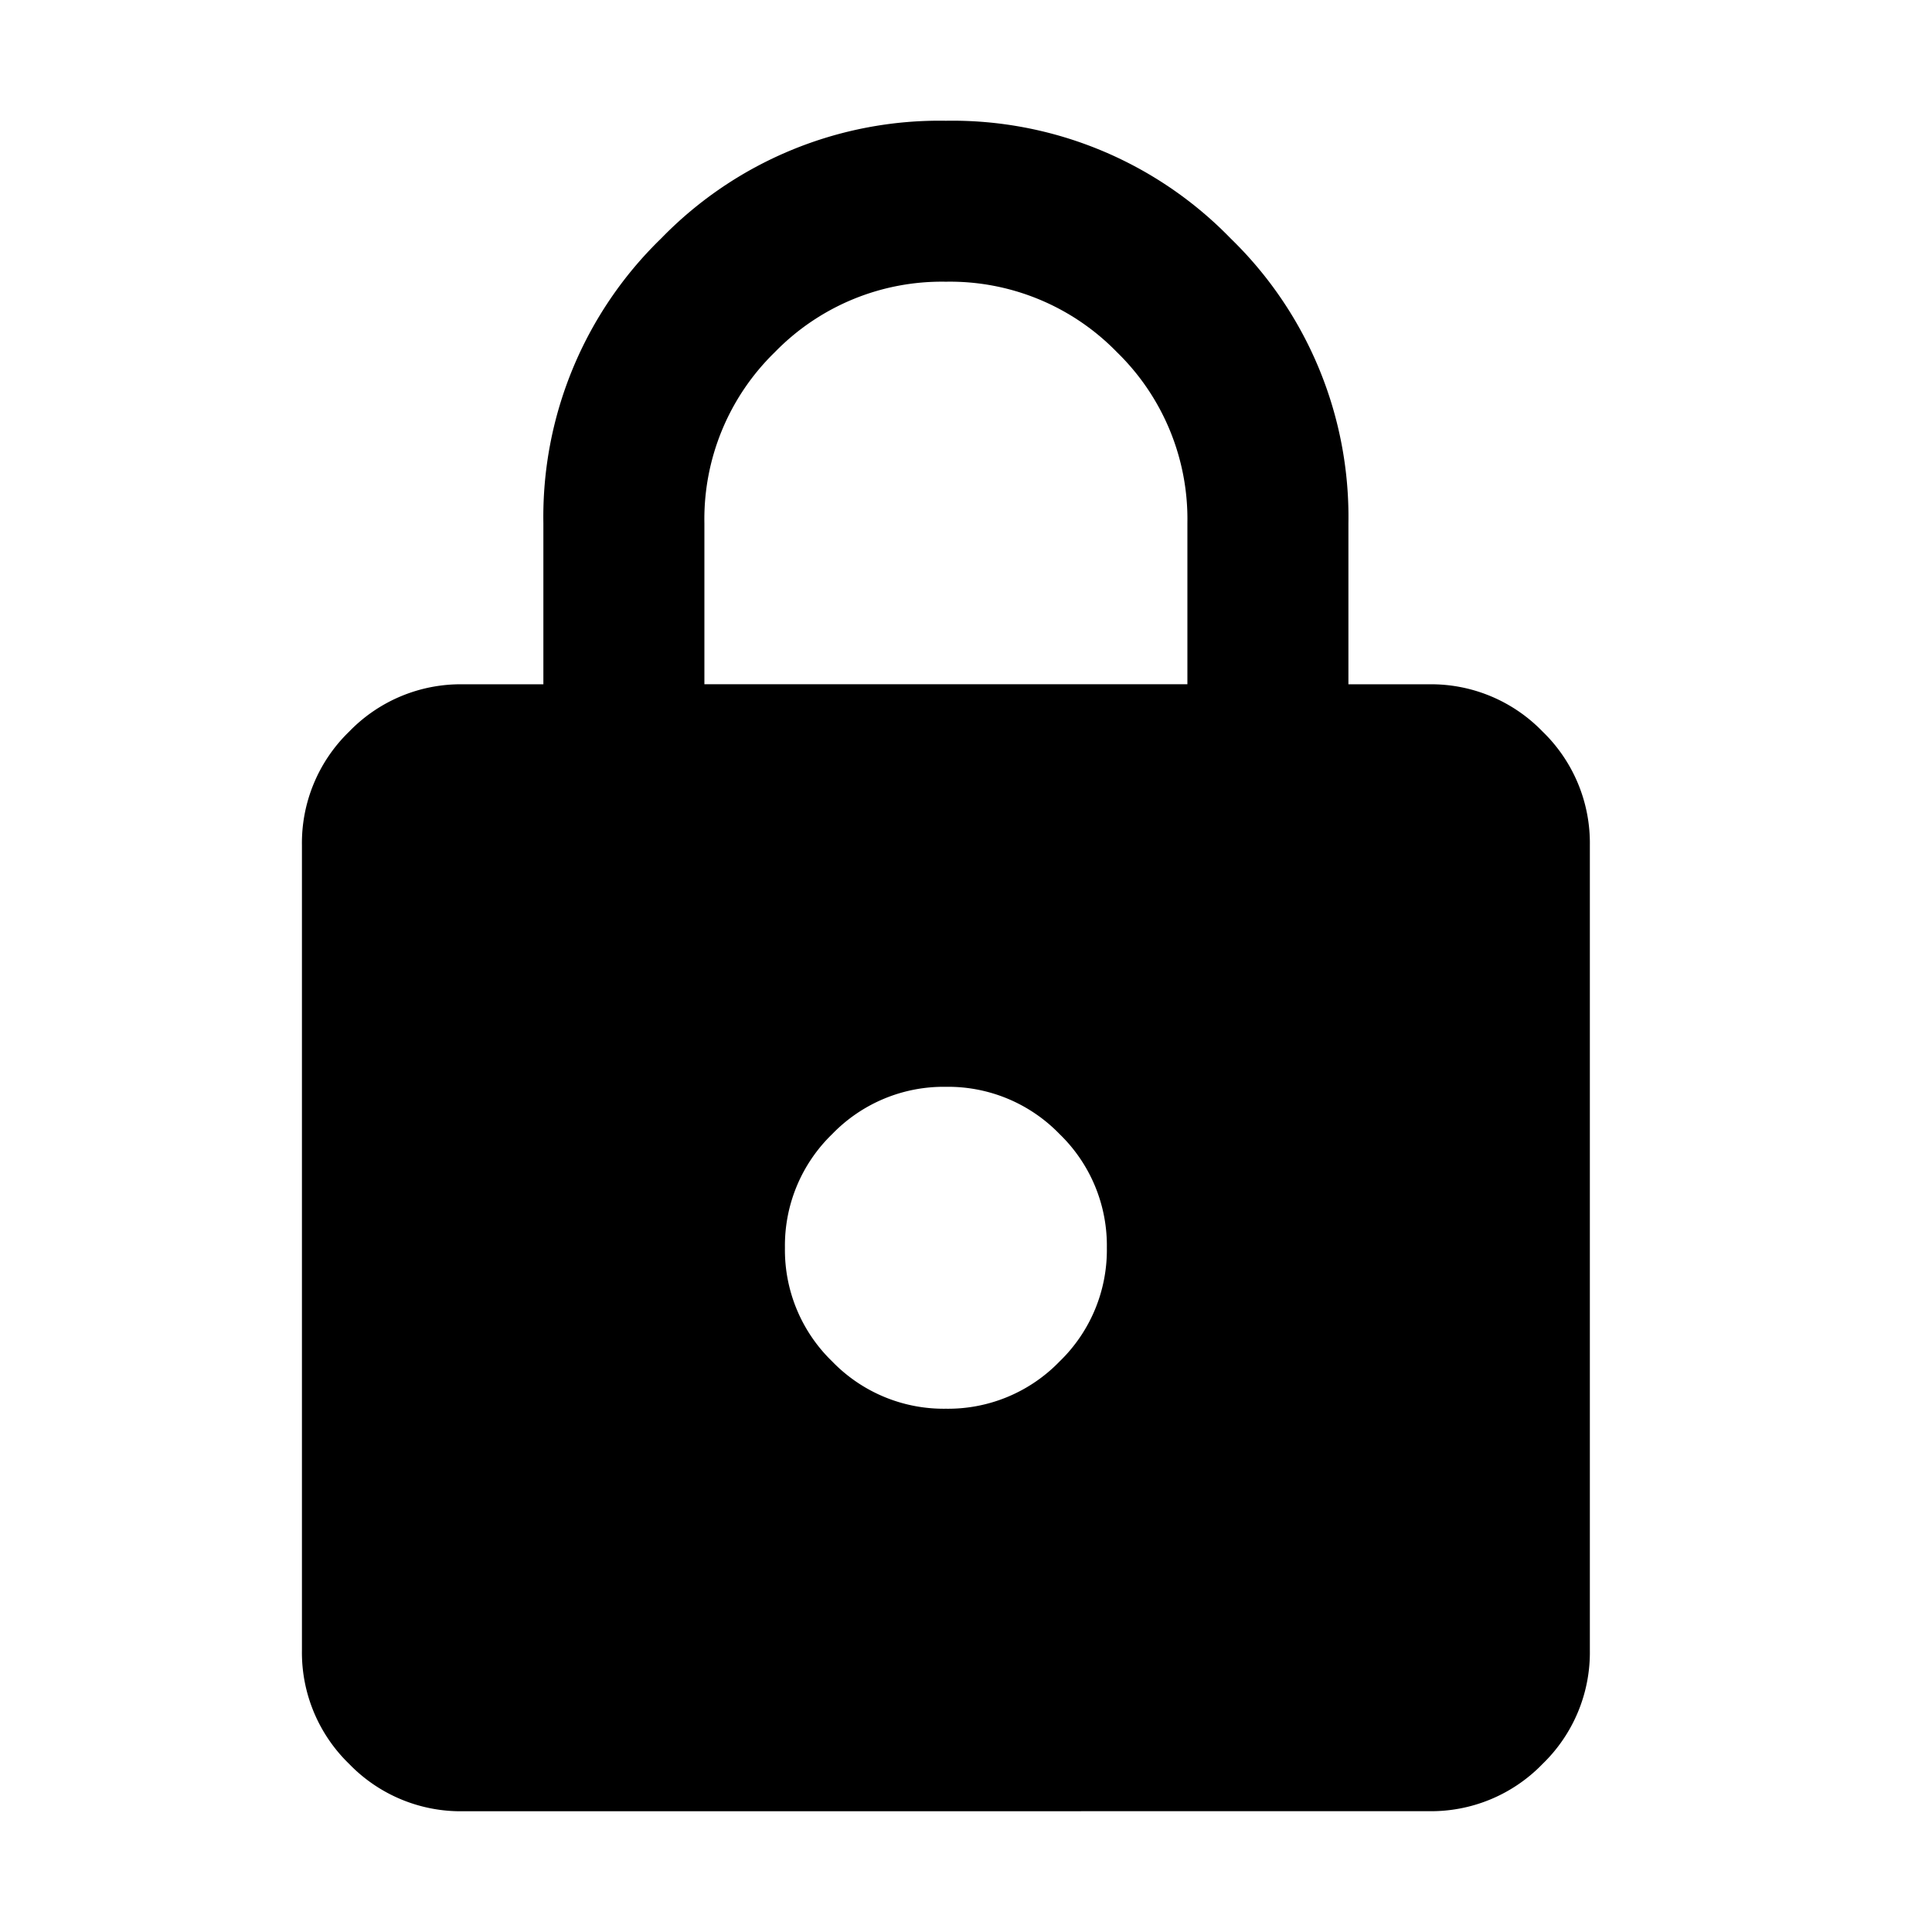 <svg xmlns="http://www.w3.org/2000/svg" width="32" height="32" viewBox="0 0 32 32">
  <g id="icon_lock" transform="translate(-7992 -8677)">
    <rect id="Rectangle_12006" data-name="Rectangle 12006" width="32" height="32" transform="translate(7992 8677)" fill="none"/>
    <path id="lock" d="M162.667-892a2.568,2.568,0,0,1-1.883-.783,2.568,2.568,0,0,1-.783-1.883V-908a2.568,2.568,0,0,1,.783-1.883,2.568,2.568,0,0,1,1.883-.783H164v-2.667a6.425,6.425,0,0,1,1.95-4.717,6.425,6.425,0,0,1,4.717-1.95,6.425,6.425,0,0,1,4.717,1.95,6.425,6.425,0,0,1,1.95,4.717v2.667h1.333a2.568,2.568,0,0,1,1.883.783,2.568,2.568,0,0,1,.783,1.883v13.333a2.568,2.568,0,0,1-.783,1.883,2.568,2.568,0,0,1-1.883.783Zm8-6.667a2.568,2.568,0,0,0,1.883-.783,2.568,2.568,0,0,0,.783-1.883,2.568,2.568,0,0,0-.783-1.883,2.568,2.568,0,0,0-1.883-.783,2.568,2.568,0,0,0-1.883.783,2.568,2.568,0,0,0-.783,1.883,2.568,2.568,0,0,0,.783,1.883A2.568,2.568,0,0,0,170.667-898.667Zm-4-12h8v-2.667a3.857,3.857,0,0,0-1.167-2.833,3.857,3.857,0,0,0-2.833-1.167,3.857,3.857,0,0,0-2.833,1.167,3.857,3.857,0,0,0-1.167,2.833Z" transform="translate(7837 9599)"/>
  </g>
</svg>
